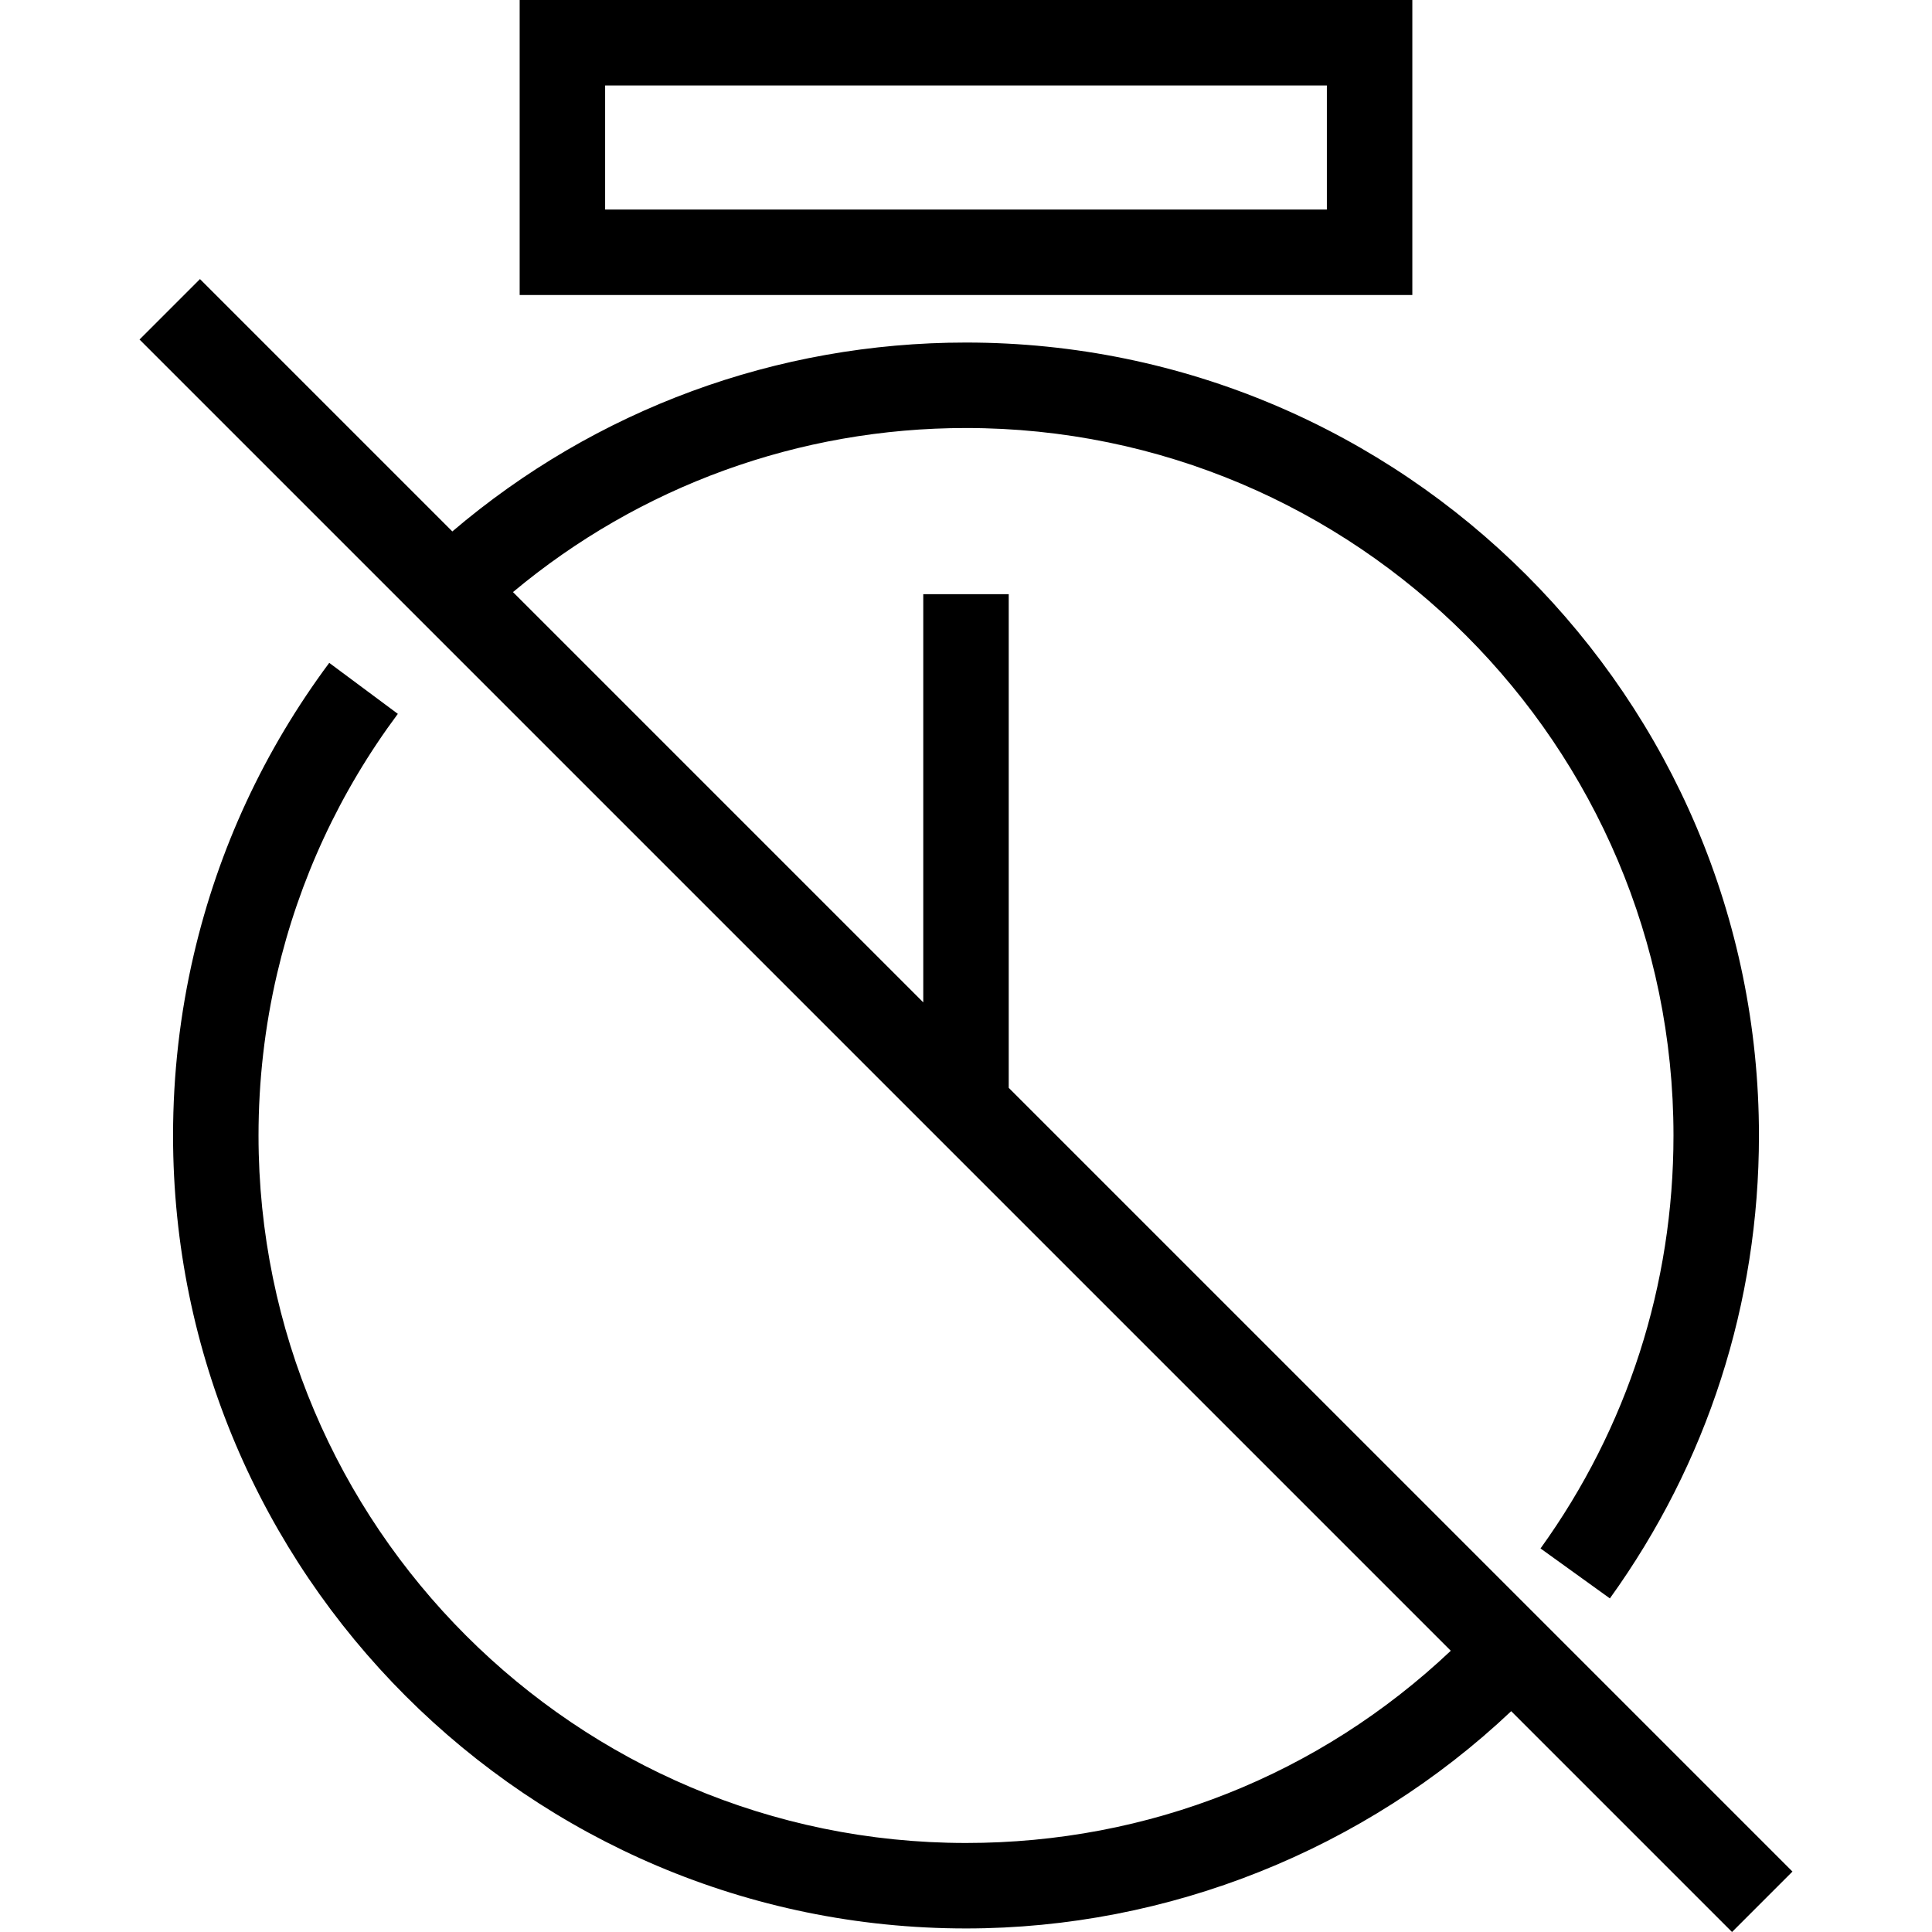 <?xml version="1.0" encoding="iso-8859-1"?>
<!-- Generator: Adobe Illustrator 19.1.0, SVG Export Plug-In . SVG Version: 6.00 Build 0)  -->
<svg version="1.1" id="Capa_1" xmlns="http://www.w3.org/2000/svg" xmlns:xlink="http://www.w3.org/1999/xlink" x="0px" y="0px"
	 viewBox="0 0 339.076 339.076" style="enable-background:new 0 0 339.076 339.076;" xml:space="preserve">
<g>
	<g>
		<path d="M247.871,0H91.204v51.776h156.667V0z M232.871,36.776H106.204V15h126.667V36.776z"/>
		<path d="M314.586,328.469L177.038,190.921v-86.635h-15v71.635l-72.006-72.006c22.293-18.621,50.226-28.797,79.506-28.797
			c68.466,0,124.167,55.701,124.167,124.167c0,26.215-8.069,51.277-23.335,72.476l12.172,8.766
			c17.116-23.768,26.163-51.86,26.163-81.242c0-76.737-62.43-139.167-139.167-139.167c-33.274,0-64.996,11.723-90.151,33.152
			L35.096,48.979L24.49,59.586l230.131,230.13c-23.092,21.808-53.012,33.736-85.082,33.736
			c-68.466,0-124.167-55.701-124.167-124.167c0-9.579,1.094-19.12,3.251-28.356c3.87-16.571,11.002-31.928,21.199-45.645
			l-12.038-8.949c-11.431,15.377-19.428,32.597-23.768,51.183c-2.418,10.353-3.644,21.041-3.644,31.767
			c0,76.737,62.43,139.167,139.167,139.167c35.544,0,69.962-13.811,95.685-38.133l38.757,38.757L314.586,328.469z"/>
	</g>
	<g>
	</g>
	<g>
	</g>
	<g>
	</g>
	<g>
	</g>
	<g>
	</g>
	<g>
	</g>
	<g>
	</g>
	<g>
	</g>
	<g>
	</g>
	<g>
	</g>
	<g>
	</g>
	<g>
	</g>
	<g>
	</g>
	<g>
	</g>
	<g>
	</g>
</g>
<g>
</g>
<g>
</g>
<g>
</g>
<g>
</g>
<g>
</g>
<g>
</g>
<g>
</g>
<g>
</g>
<g>
</g>
<g>
</g>
<g>
</g>
<g>
</g>
<g>
</g>
<g>
</g>
<g>
</g>
</svg>
